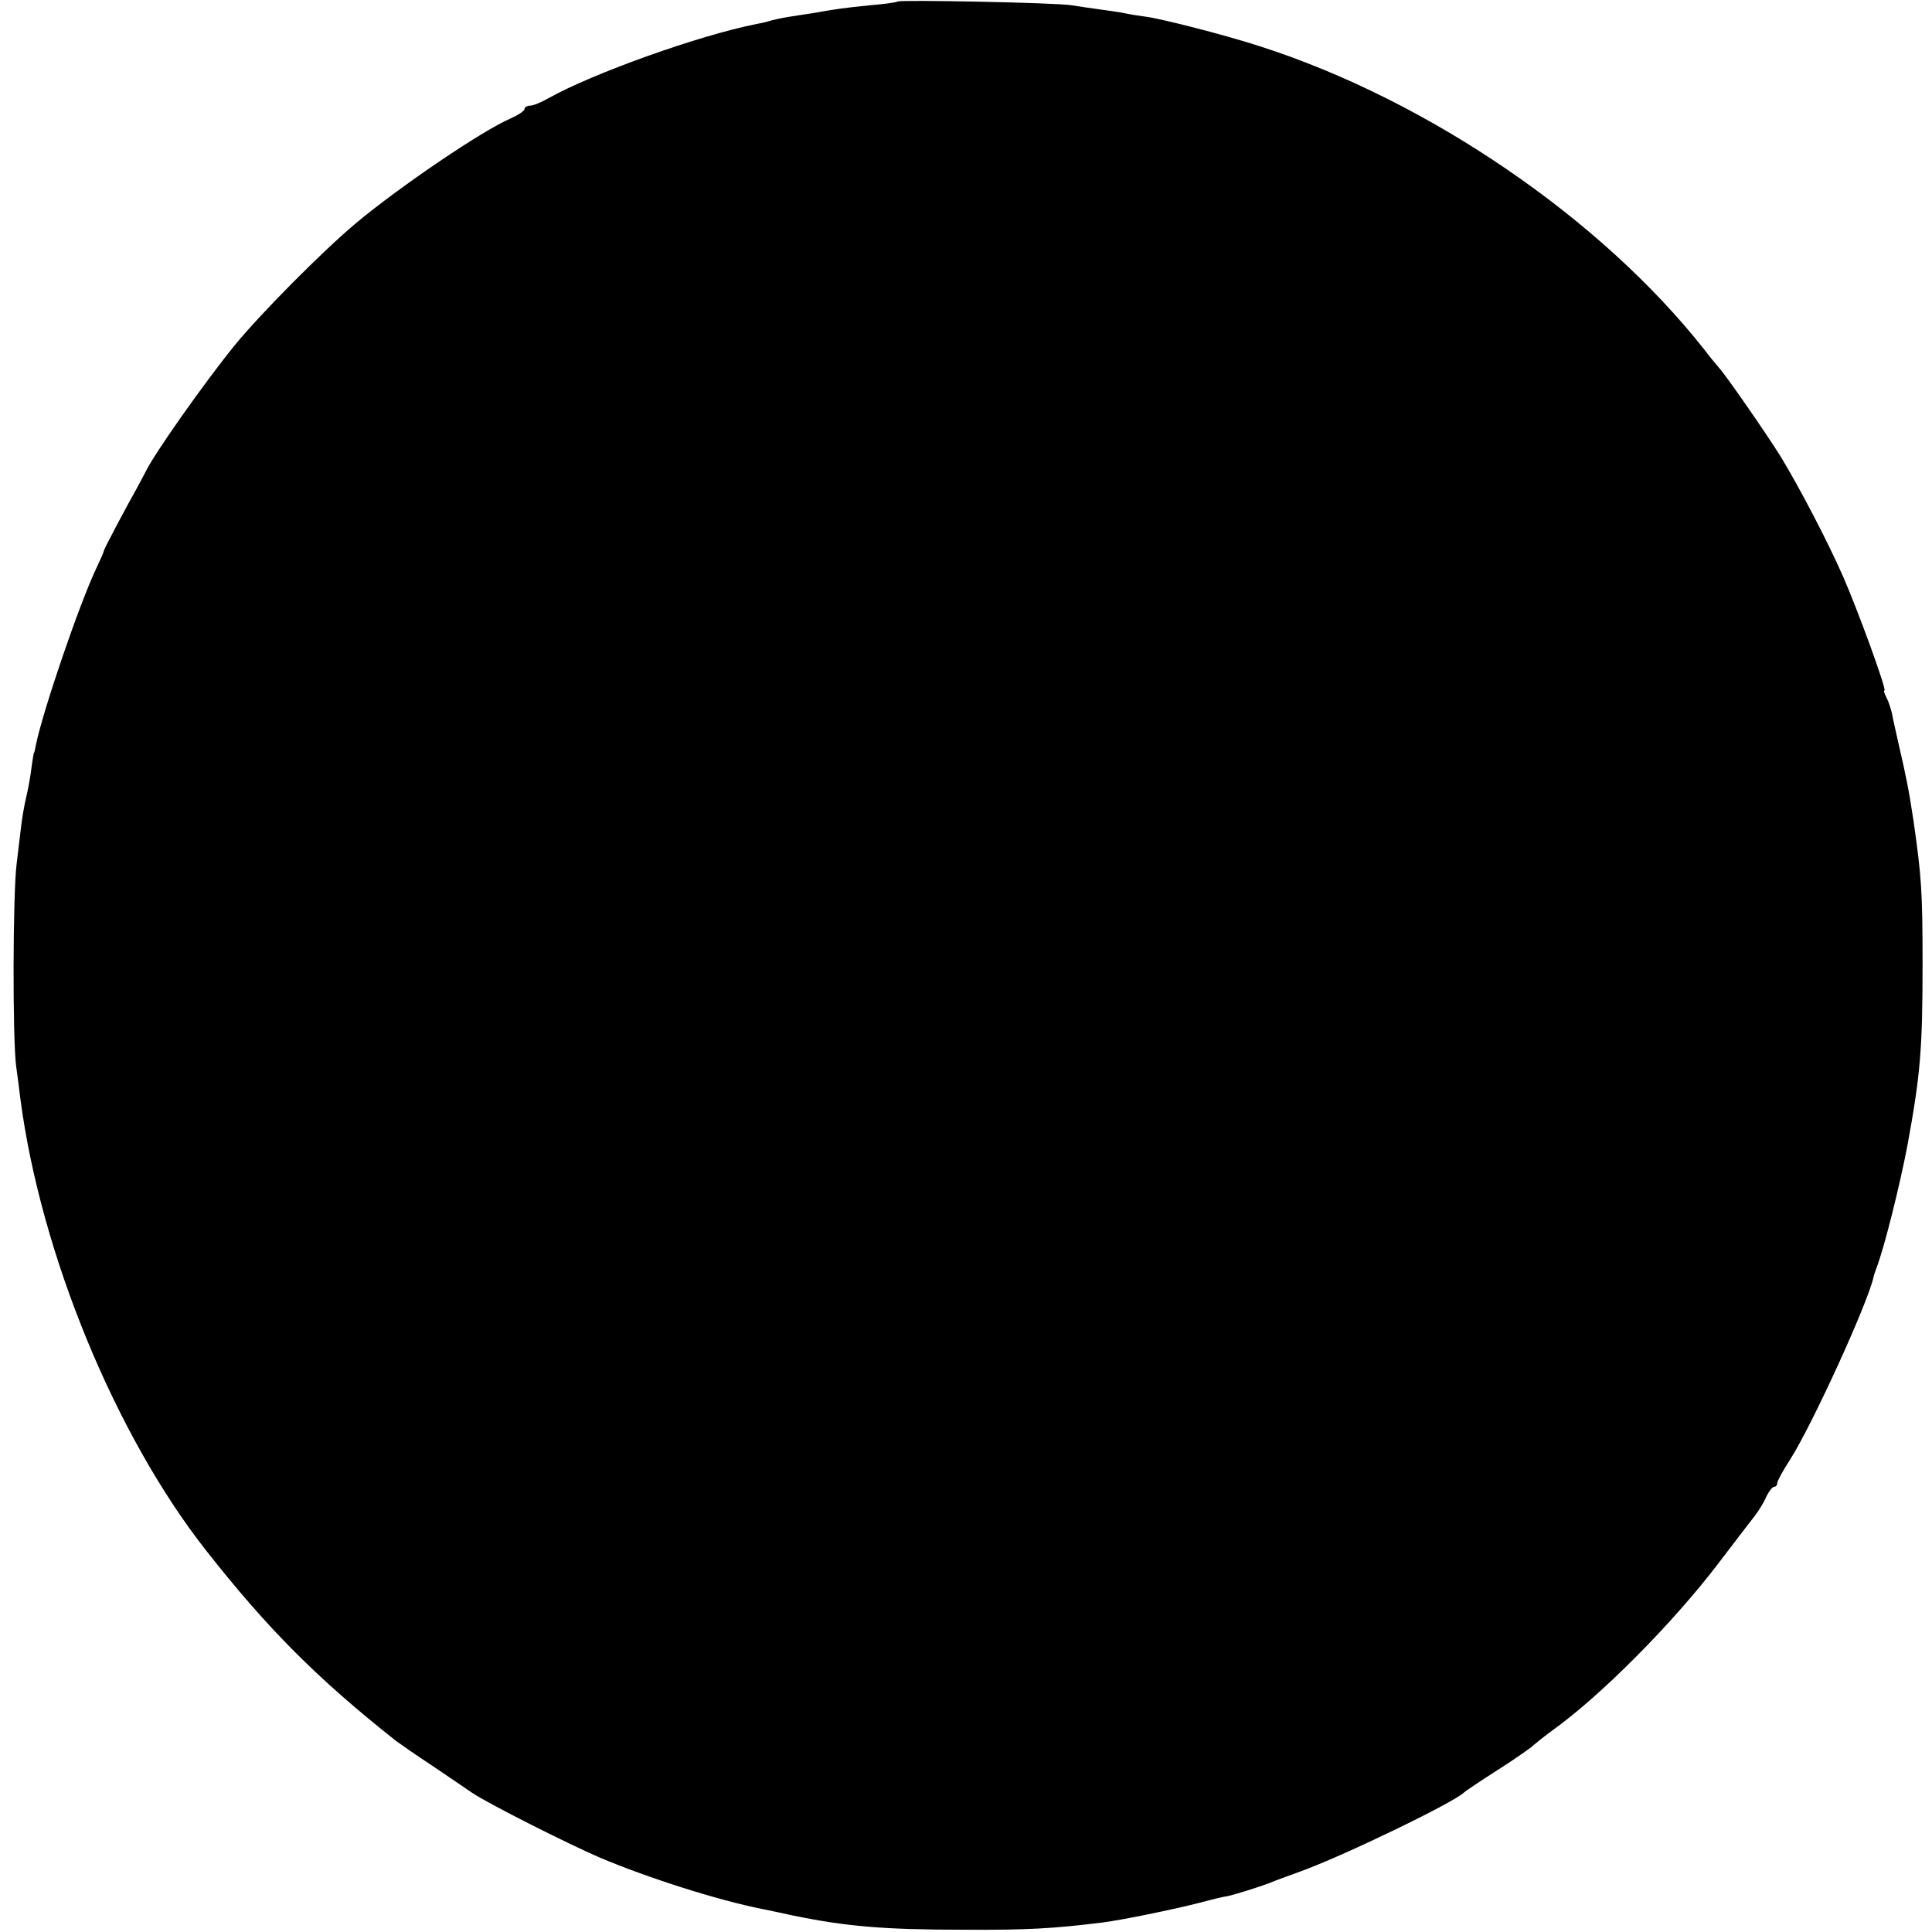 <?xml version="1.0" standalone="no"?>
<!DOCTYPE svg PUBLIC "-//W3C//DTD SVG 20010904//EN"
 "http://www.w3.org/TR/2001/REC-SVG-20010904/DTD/svg10.dtd">
<svg version="1.0" xmlns="http://www.w3.org/2000/svg"
 width="512pt" height="512pt" viewBox="0 0 512 512"
 preserveAspectRatio="xMidYMid meet">
<g transform="translate(0,512) scale(0.1,-0.1)"
fill="#000000" stroke="none">
<path d="M2379 5116 c-2 -2 -35 -7 -74 -10 -68 -7 -84 -9 -152 -21 -18 -3 -48
-7 -65 -10 -18 -3 -41 -8 -50 -11 -9 -3 -25 -6 -35 -8 -151 -30 -431 -130
-549 -196 -19 -11 -41 -20 -49 -20 -8 0 -15 -4 -15 -9 0 -5 -17 -16 -37 -25
-75 -32 -294 -181 -408 -276 -92 -77 -255 -242 -323 -325 -81 -100 -213 -287
-236 -335 -4 -8 -15 -28 -24 -45 -26 -46 -86 -159 -87 -165 0 -3 -8 -21 -17
-40 -47 -97 -146 -389 -163 -475 -2 -11 -4 -20 -5 -20 -1 0 -3 -16 -6 -35 -2
-19 -8 -55 -14 -80 -6 -25 -12 -61 -14 -80 -2 -19 -8 -64 -12 -100 -10 -79
-11 -465 -1 -537 4 -29 9 -67 11 -85 54 -411 252 -892 493 -1198 162 -206 293
-338 503 -504 8 -6 51 -36 95 -65 44 -30 92 -62 106 -72 43 -29 249 -133 339
-172 128 -54 313 -113 430 -136 30 -6 66 -14 80 -17 141 -29 240 -38 455 -38
164 -1 237 3 365 19 45 5 191 35 253 51 34 9 70 18 80 19 19 4 80 23 112 35
11 5 47 18 80 30 112 40 410 184 435 210 3 3 43 30 90 60 47 30 90 60 95 66 6
5 28 23 50 39 127 91 317 282 439 442 41 54 84 110 95 124 11 14 26 38 32 53
7 14 16 26 21 26 4 0 8 4 8 10 0 5 15 33 34 62 58 91 204 410 221 483 1 6 5
17 8 25 21 55 62 220 82 325 34 186 40 253 40 480 0 194 -3 232 -24 380 -13
85 -19 115 -41 210 -6 28 -14 61 -16 74 -3 13 -9 32 -15 43 -5 10 -8 18 -5 18
7 0 -70 212 -110 303 -40 91 -114 233 -165 317 -36 58 -146 217 -164 236 -5 6
-23 27 -38 47 -273 347 -732 661 -1177 804 -92 30 -264 74 -305 79 -16 2 -41
6 -55 9 -14 3 -43 7 -65 10 -22 3 -56 8 -75 11 -40 7 -455 15 -461 10z"/>
</g>
</svg>

